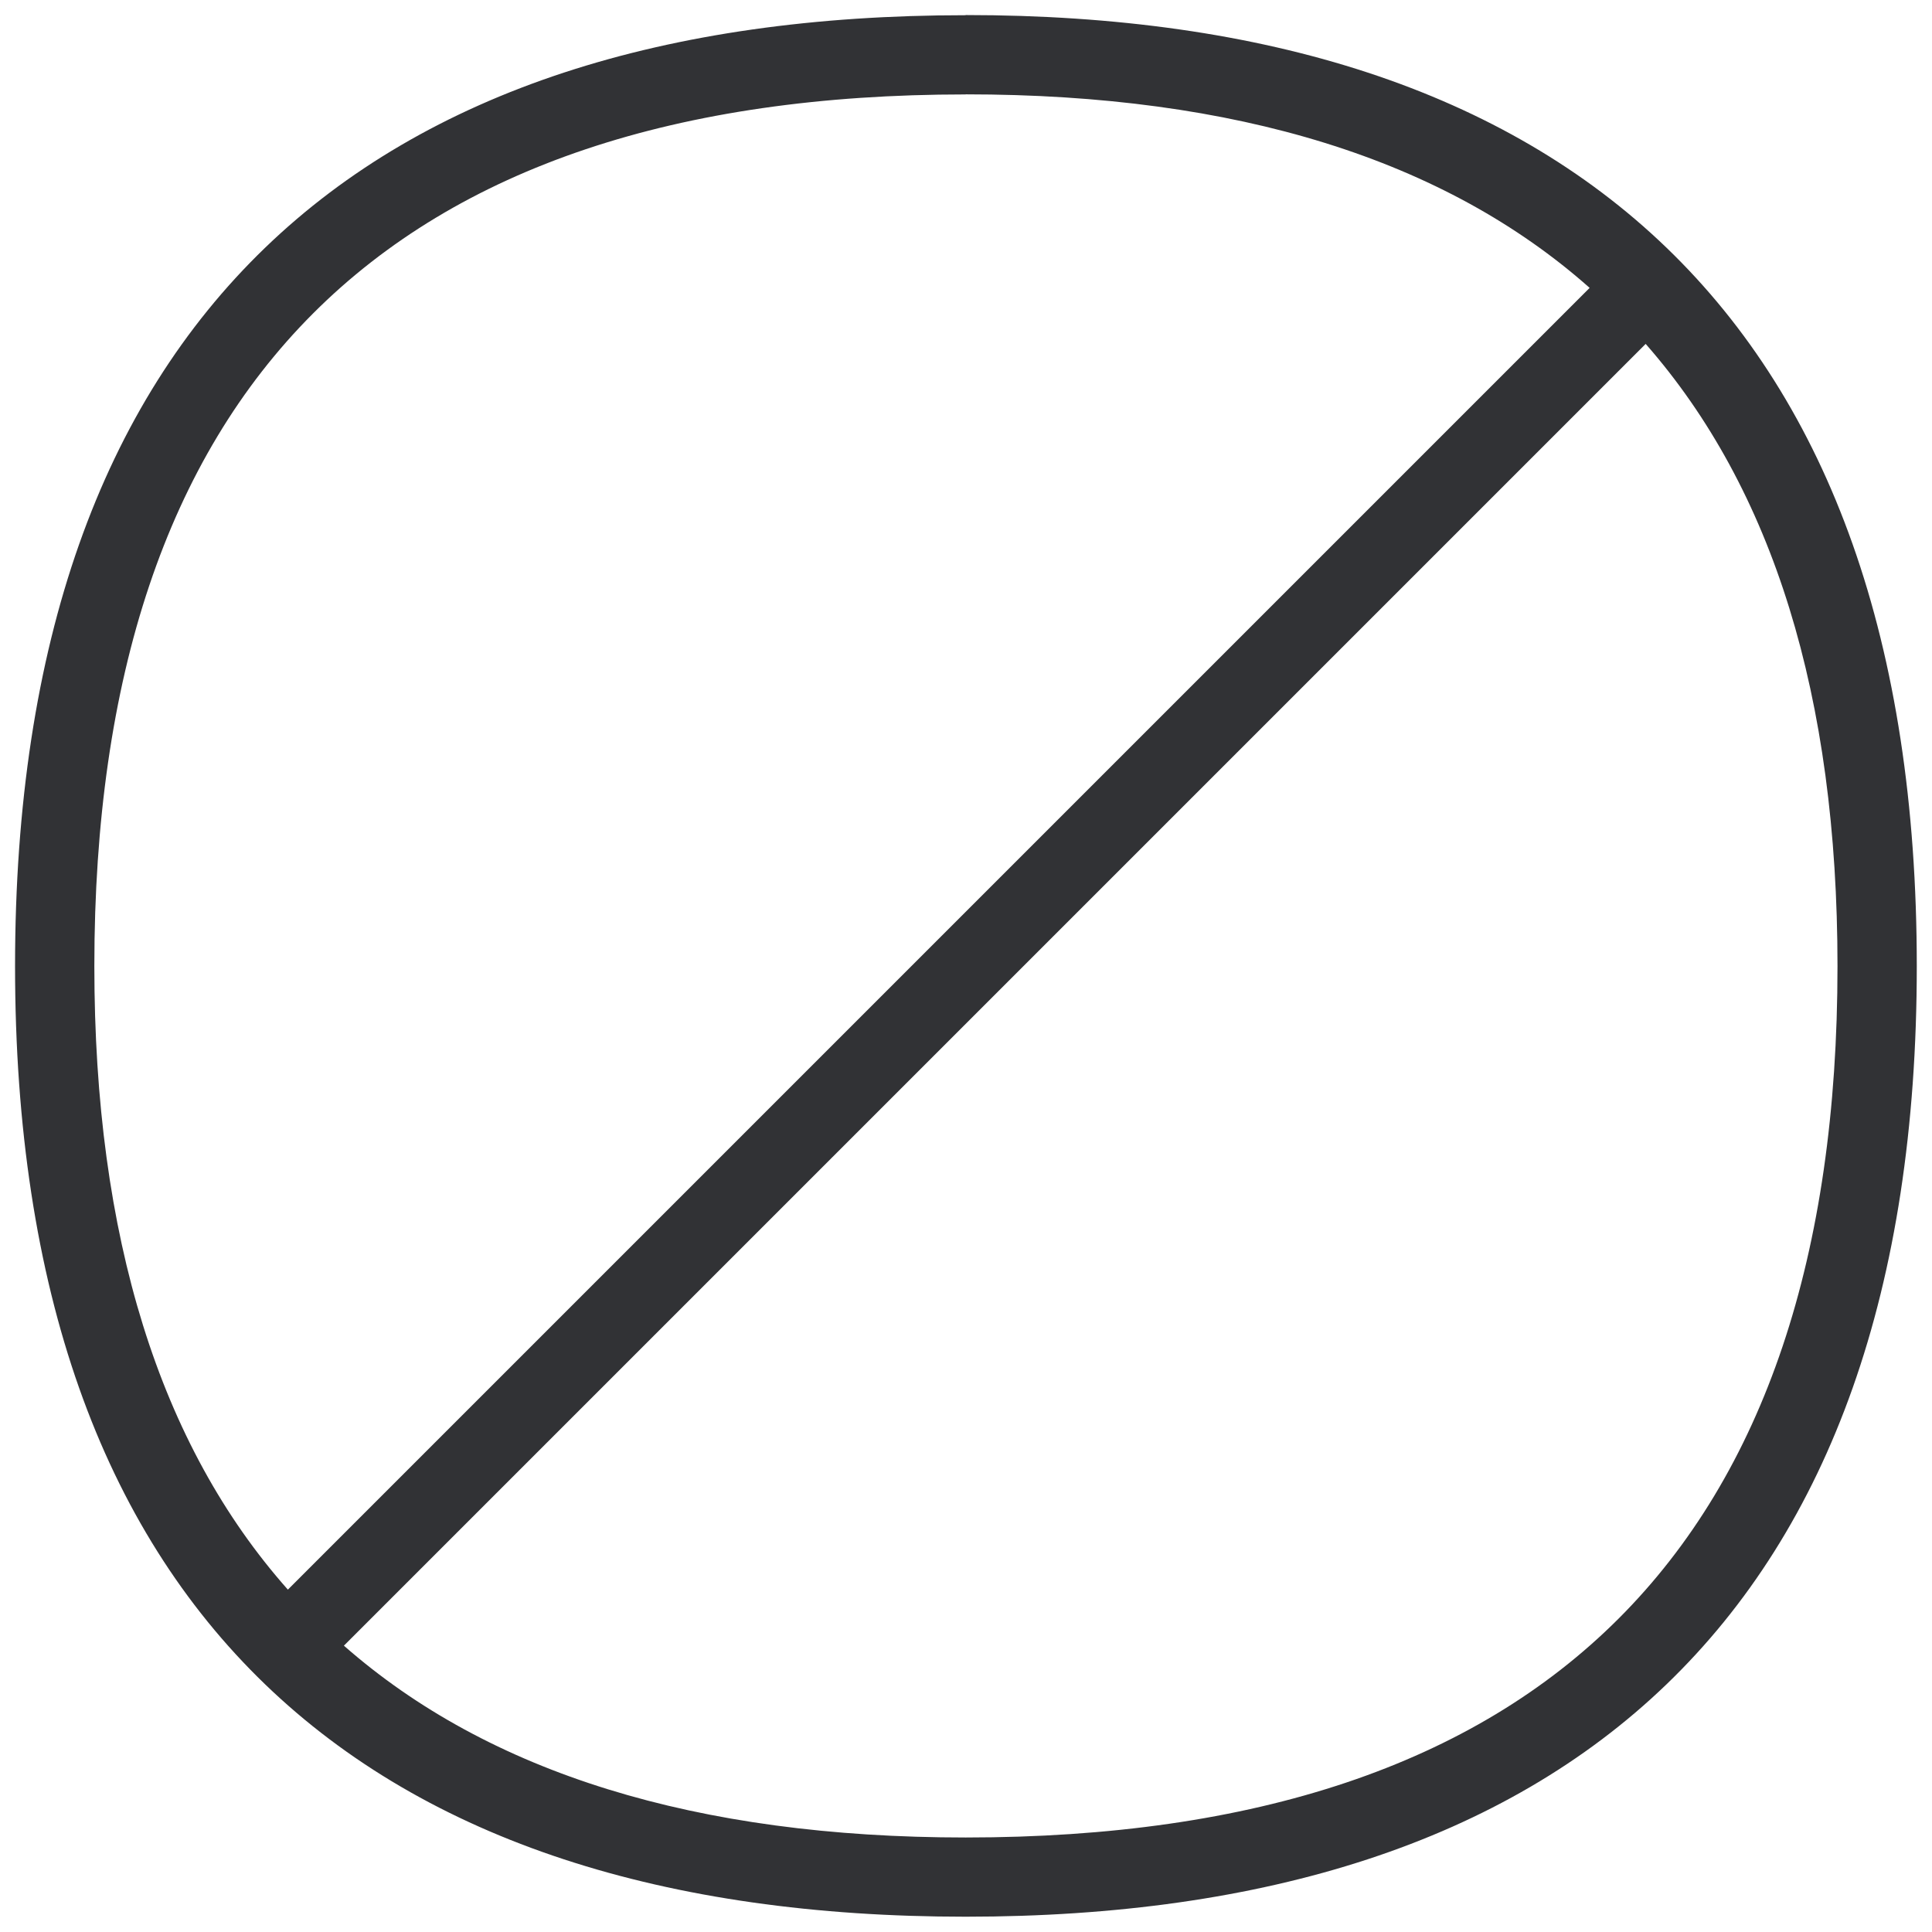<svg width="24" height="24" viewBox="0 0 24 24" xmlns="http://www.w3.org/2000/svg"><path d="M11.996 22.826c-3.351 0-5.926-.803-7.724-2.383L20.443 4.272c1.58 1.801 2.383 4.373 2.383 7.73 0 7.184-3.644 10.824-10.83 10.824m0-21.654c3.371 0 5.953.81 7.751 2.404L3.576 19.747C1.982 17.95 1.172 15.367 1.172 12c0-7.183 3.64-10.827 10.824-10.827m0-.984C4.534.188.187 3.955.187 12.002S4.535 23.81 11.996 23.81c7.462 0 11.815-3.761 11.815-11.808S19.458.187 11.996.187" fill="#313235" fill-rule="nonzero"/></svg>
